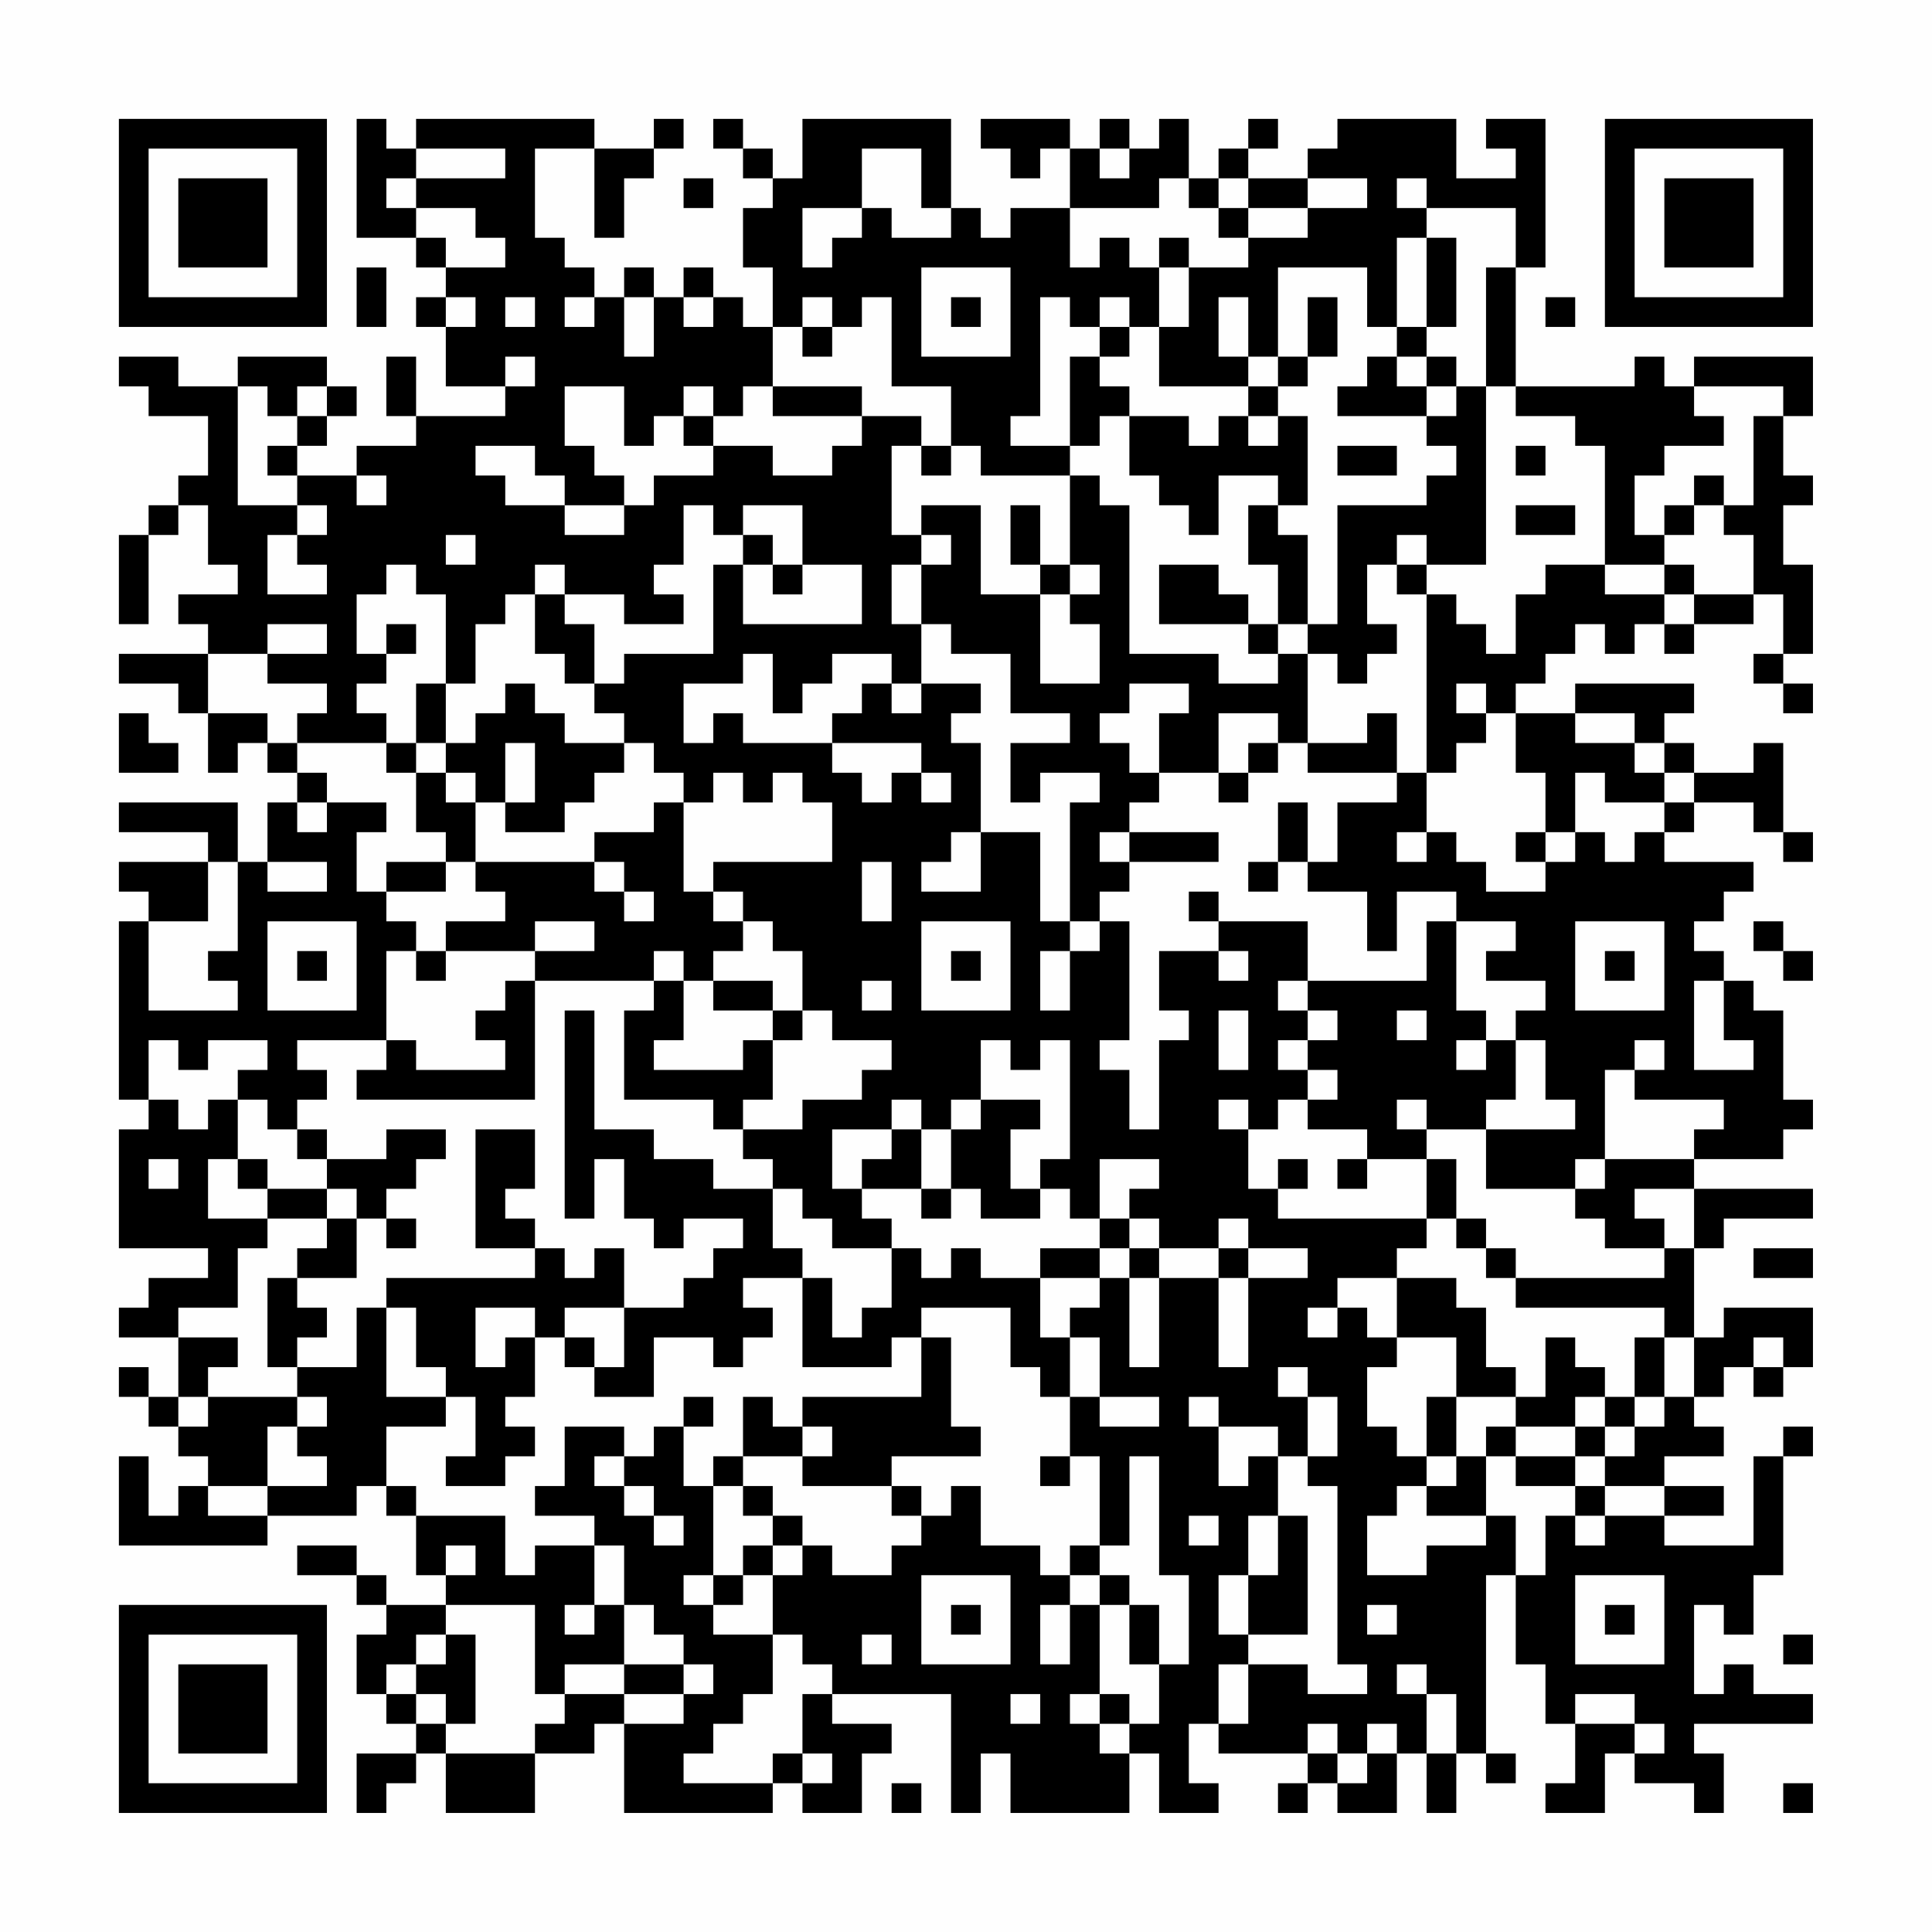 <?xml version="1.0" encoding="UTF-8"?>
<svg xmlns="http://www.w3.org/2000/svg" version="1.1" width="300" height="300" viewBox="0 0 300 300"><rect x="0" y="0" width="300" height="300" fill="#fefefe"/><g transform="scale(4.615)"><g transform="translate(4,4)"><path fill-rule="evenodd" d="M8 0L8 4L10 4L10 5L11 5L11 6L10 6L10 7L11 7L11 9L13 9L13 10L10 10L10 8L9 8L9 10L10 10L10 11L8 11L8 12L6 12L6 11L7 11L7 10L8 10L8 9L7 9L7 8L4 8L4 9L2 9L2 8L0 8L0 9L1 9L1 10L3 10L3 12L2 12L2 13L1 13L1 14L0 14L0 17L1 17L1 14L2 14L2 13L3 13L3 15L4 15L4 16L2 16L2 17L3 17L3 18L0 18L0 19L2 19L2 20L3 20L3 22L4 22L4 21L5 21L5 22L6 22L6 23L5 23L5 25L4 25L4 23L0 23L0 24L3 24L3 25L0 25L0 26L1 26L1 27L0 27L0 33L1 33L1 34L0 34L0 38L3 38L3 39L1 39L1 40L0 40L0 41L2 41L2 43L1 43L1 42L0 42L0 43L1 43L1 44L2 44L2 45L3 45L3 46L2 46L2 47L1 47L1 45L0 45L0 48L5 48L5 47L8 47L8 46L9 46L9 47L10 47L10 49L11 49L11 50L9 50L9 49L8 49L8 48L6 48L6 49L8 49L8 50L9 50L9 51L8 51L8 53L9 53L9 54L10 54L10 55L8 55L8 57L9 57L9 56L10 56L10 55L11 55L11 57L14 57L14 55L16 55L16 54L17 54L17 57L22 57L22 56L23 56L23 57L25 57L25 55L26 55L26 54L24 54L24 53L28 53L28 57L29 57L29 55L30 55L30 57L34 57L34 55L35 55L35 57L37 57L37 56L36 56L36 54L37 54L37 55L40 55L40 56L39 56L39 57L40 57L40 56L41 56L41 57L43 57L43 55L44 55L44 57L45 57L45 55L46 55L46 56L47 56L47 55L46 55L46 49L47 49L47 52L48 52L48 54L49 54L49 56L48 56L48 57L50 57L50 55L51 55L51 56L53 56L53 57L54 57L54 55L53 55L53 54L57 54L57 53L55 53L55 52L54 52L54 53L53 53L53 50L54 50L54 51L55 51L55 49L56 49L56 45L57 45L57 44L56 44L56 45L55 45L55 48L52 48L52 47L54 47L54 46L52 46L52 45L54 45L54 44L53 44L53 43L54 43L54 42L55 42L55 43L56 43L56 42L57 42L57 40L54 40L54 41L53 41L53 38L54 38L54 37L57 37L57 36L53 36L53 35L56 35L56 34L57 34L57 33L56 33L56 30L55 30L55 29L54 29L54 28L53 28L53 27L54 27L54 26L55 26L55 25L52 25L52 24L53 24L53 23L55 23L55 24L56 24L56 25L57 25L57 24L56 24L56 21L55 21L55 22L53 22L53 21L52 21L52 20L53 20L53 19L49 19L49 20L47 20L47 19L48 19L48 18L49 18L49 17L50 17L50 18L51 18L51 17L52 17L52 18L53 18L53 17L55 17L55 16L56 16L56 18L55 18L55 19L56 19L56 20L57 20L57 19L56 19L56 18L57 18L57 15L56 15L56 13L57 13L57 12L56 12L56 10L57 10L57 8L53 8L53 9L52 9L52 8L51 8L51 9L47 9L47 5L48 5L48 0L46 0L46 1L47 1L47 2L45 2L45 0L41 0L41 1L40 1L40 2L38 2L38 1L39 1L39 0L38 0L38 1L37 1L37 2L36 2L36 0L35 0L35 1L34 1L34 0L33 0L33 1L32 1L32 0L29 0L29 1L30 1L30 2L31 2L31 1L32 1L32 3L30 3L30 4L29 4L29 3L28 3L28 0L23 0L23 2L22 2L22 1L21 1L21 0L20 0L20 1L21 1L21 2L22 2L22 3L21 3L21 5L22 5L22 7L21 7L21 6L20 6L20 5L19 5L19 6L18 6L18 5L17 5L17 6L16 6L16 5L15 5L15 4L14 4L14 1L16 1L16 4L17 4L17 2L18 2L18 1L19 1L19 0L18 0L18 1L16 1L16 0L10 0L10 1L9 1L9 0ZM10 1L10 2L9 2L9 3L10 3L10 4L11 4L11 5L13 5L13 4L12 4L12 3L10 3L10 2L13 2L13 1ZM25 1L25 3L23 3L23 5L24 5L24 4L25 4L25 3L26 3L26 4L28 4L28 3L27 3L27 1ZM33 1L33 2L34 2L34 1ZM19 2L19 3L20 3L20 2ZM35 2L35 3L32 3L32 5L33 5L33 4L34 4L34 5L35 5L35 7L34 7L34 6L33 6L33 7L32 7L32 6L31 6L31 10L30 10L30 11L32 11L32 12L29 12L29 11L28 11L28 9L26 9L26 6L25 6L25 7L24 7L24 6L23 6L23 7L22 7L22 9L21 9L21 10L20 10L20 9L19 9L19 10L18 10L18 11L17 11L17 9L15 9L15 11L16 11L16 12L17 12L17 13L15 13L15 12L14 12L14 11L12 11L12 12L13 12L13 13L15 13L15 14L17 14L17 13L18 13L18 12L20 12L20 11L22 11L22 12L24 12L24 11L25 11L25 10L27 10L27 11L26 11L26 14L27 14L27 15L26 15L26 17L27 17L27 19L26 19L26 18L24 18L24 19L23 19L23 20L22 20L22 18L21 18L21 19L19 19L19 21L20 21L20 20L21 20L21 21L24 21L24 22L25 22L25 23L26 23L26 22L27 22L27 23L28 23L28 22L27 22L27 21L24 21L24 20L25 20L25 19L26 19L26 20L27 20L27 19L29 19L29 20L28 20L28 21L29 21L29 24L28 24L28 25L27 25L27 26L29 26L29 24L31 24L31 27L32 27L32 28L31 28L31 30L32 30L32 28L33 28L33 27L34 27L34 31L33 31L33 32L34 32L34 34L35 34L35 31L36 31L36 30L35 30L35 28L37 28L37 29L38 29L38 28L37 28L37 27L40 27L40 29L39 29L39 30L40 30L40 31L39 31L39 32L40 32L40 33L39 33L39 34L38 34L38 33L37 33L37 34L38 34L38 36L39 36L39 37L44 37L44 38L43 38L43 39L41 39L41 40L40 40L40 41L41 41L41 40L42 40L42 41L43 41L43 42L42 42L42 44L43 44L43 45L44 45L44 46L43 46L43 47L42 47L42 49L44 49L44 48L46 48L46 47L47 47L47 49L48 49L48 47L49 47L49 48L50 48L50 47L52 47L52 46L50 46L50 45L51 45L51 44L52 44L52 43L53 43L53 41L52 41L52 40L47 40L47 39L52 39L52 38L53 38L53 36L51 36L51 37L52 37L52 38L50 38L50 37L49 37L49 36L50 36L50 35L53 35L53 34L54 34L54 33L51 33L51 32L52 32L52 31L51 31L51 32L50 32L50 35L49 35L49 36L46 36L46 34L49 34L49 33L48 33L48 31L47 31L47 30L48 30L48 29L46 29L46 28L47 28L47 27L45 27L45 26L43 26L43 28L42 28L42 26L40 26L40 25L41 25L41 23L43 23L43 22L44 22L44 24L43 24L43 25L44 25L44 24L45 24L45 25L46 25L46 26L48 26L48 25L49 25L49 24L50 24L50 25L51 25L51 24L52 24L52 23L53 23L53 22L52 22L52 21L51 21L51 20L49 20L49 21L51 21L51 22L52 22L52 23L50 23L50 22L49 22L49 24L48 24L48 22L47 22L47 20L46 20L46 19L45 19L45 20L46 20L46 21L45 21L45 22L44 22L44 16L45 16L45 17L46 17L46 18L47 18L47 16L48 16L48 15L50 15L50 16L52 16L52 17L53 17L53 16L55 16L55 14L54 14L54 13L55 13L55 10L56 10L56 9L53 9L53 10L54 10L54 11L52 11L52 12L51 12L51 14L52 14L52 15L50 15L50 11L49 11L49 10L47 10L47 9L46 9L46 5L47 5L47 3L44 3L44 2L43 2L43 3L44 3L44 4L43 4L43 7L42 7L42 5L39 5L39 8L38 8L38 6L37 6L37 8L38 8L38 9L35 9L35 7L36 7L36 5L38 5L38 4L40 4L40 3L42 3L42 2L40 2L40 3L38 3L38 2L37 2L37 3L36 3L36 2ZM37 3L37 4L38 4L38 3ZM35 4L35 5L36 5L36 4ZM44 4L44 7L43 7L43 8L42 8L42 9L41 9L41 10L44 10L44 11L45 11L45 12L44 12L44 13L41 13L41 17L40 17L40 14L39 14L39 13L40 13L40 10L39 10L39 9L40 9L40 8L41 8L41 6L40 6L40 8L39 8L39 9L38 9L38 10L37 10L37 11L36 11L36 10L34 10L34 9L33 9L33 8L34 8L34 7L33 7L33 8L32 8L32 11L33 11L33 10L34 10L34 12L35 12L35 13L36 13L36 14L37 14L37 12L39 12L39 13L38 13L38 15L39 15L39 17L38 17L38 16L37 16L37 15L35 15L35 17L38 17L38 18L39 18L39 19L37 19L37 18L34 18L34 13L33 13L33 12L32 12L32 15L31 15L31 13L30 13L30 15L31 15L31 16L29 16L29 13L27 13L27 14L28 14L28 15L27 15L27 17L28 17L28 18L30 18L30 20L32 20L32 21L30 21L30 23L31 23L31 22L33 22L33 23L32 23L32 27L33 27L33 26L34 26L34 25L37 25L37 24L34 24L34 23L35 23L35 22L37 22L37 23L38 23L38 22L39 22L39 21L40 21L40 22L43 22L43 20L42 20L42 21L40 21L40 18L41 18L41 19L42 19L42 18L43 18L43 17L42 17L42 15L43 15L43 16L44 16L44 15L46 15L46 9L45 9L45 8L44 8L44 7L45 7L45 4ZM8 5L8 7L9 7L9 5ZM27 5L27 8L30 8L30 5ZM11 6L11 7L12 7L12 6ZM13 6L13 7L14 7L14 6ZM15 6L15 7L16 7L16 6ZM17 6L17 8L18 8L18 6ZM19 6L19 7L20 7L20 6ZM28 6L28 7L29 7L29 6ZM48 6L48 7L49 7L49 6ZM23 7L23 8L24 8L24 7ZM13 8L13 9L14 9L14 8ZM43 8L43 9L44 9L44 10L45 10L45 9L44 9L44 8ZM4 9L4 13L6 13L6 14L5 14L5 16L7 16L7 15L6 15L6 14L7 14L7 13L6 13L6 12L5 12L5 11L6 11L6 10L7 10L7 9L6 9L6 10L5 10L5 9ZM22 9L22 10L25 10L25 9ZM19 10L19 11L20 11L20 10ZM38 10L38 11L39 11L39 10ZM27 11L27 12L28 12L28 11ZM41 11L41 12L43 12L43 11ZM47 11L47 12L48 12L48 11ZM8 12L8 13L9 13L9 12ZM53 12L53 13L52 13L52 14L53 14L53 13L54 13L54 12ZM19 13L19 15L18 15L18 16L19 16L19 17L17 17L17 16L15 16L15 15L14 15L14 16L13 16L13 17L12 17L12 19L11 19L11 16L10 16L10 15L9 15L9 16L8 16L8 18L9 18L9 19L8 19L8 20L9 20L9 21L6 21L6 20L7 20L7 19L5 19L5 18L7 18L7 17L5 17L5 18L3 18L3 20L5 20L5 21L6 21L6 22L7 22L7 23L6 23L6 24L7 24L7 23L9 23L9 24L8 24L8 26L9 26L9 27L10 27L10 28L9 28L9 31L6 31L6 32L7 32L7 33L6 33L6 34L5 34L5 33L4 33L4 32L5 32L5 31L3 31L3 32L2 32L2 31L1 31L1 33L2 33L2 34L3 34L3 33L4 33L4 35L3 35L3 37L5 37L5 38L4 38L4 40L2 40L2 41L4 41L4 42L3 42L3 43L2 43L2 44L3 44L3 43L6 43L6 44L5 44L5 46L3 46L3 47L5 47L5 46L7 46L7 45L6 45L6 44L7 44L7 43L6 43L6 42L8 42L8 40L9 40L9 43L11 43L11 44L9 44L9 46L10 46L10 47L13 47L13 49L14 49L14 48L16 48L16 50L15 50L15 51L16 51L16 50L17 50L17 52L15 52L15 53L14 53L14 50L11 50L11 51L10 51L10 52L9 52L9 53L10 53L10 54L11 54L11 55L14 55L14 54L15 54L15 53L17 53L17 54L19 54L19 53L20 53L20 52L19 52L19 51L18 51L18 50L17 50L17 48L16 48L16 47L14 47L14 46L15 46L15 44L17 44L17 45L16 45L16 46L17 46L17 47L18 47L18 48L19 48L19 47L18 47L18 46L17 46L17 45L18 45L18 44L19 44L19 46L20 46L20 49L19 49L19 50L20 50L20 51L22 51L22 53L21 53L21 54L20 54L20 55L19 55L19 56L22 56L22 55L23 55L23 56L24 56L24 55L23 55L23 53L24 53L24 52L23 52L23 51L22 51L22 49L23 49L23 48L24 48L24 49L26 49L26 48L27 48L27 47L28 47L28 46L29 46L29 48L31 48L31 49L32 49L32 50L31 50L31 52L32 52L32 50L33 50L33 53L32 53L32 54L33 54L33 55L34 55L34 54L35 54L35 52L36 52L36 49L35 49L35 45L34 45L34 48L33 48L33 45L32 45L32 43L33 43L33 44L35 44L35 43L33 43L33 41L32 41L32 40L33 40L33 39L34 39L34 42L35 42L35 39L37 39L37 42L38 42L38 39L40 39L40 38L38 38L38 37L37 37L37 38L35 38L35 37L34 37L34 36L35 36L35 35L33 35L33 37L32 37L32 36L31 36L31 35L32 35L32 31L31 31L31 32L30 32L30 31L29 31L29 33L28 33L28 34L27 34L27 33L26 33L26 34L24 34L24 36L25 36L25 37L26 37L26 38L24 38L24 37L23 37L23 36L22 36L22 35L21 35L21 34L23 34L23 33L25 33L25 32L26 32L26 31L24 31L24 30L23 30L23 28L22 28L22 27L21 27L21 26L20 26L20 25L24 25L24 23L23 23L23 22L22 22L22 23L21 23L21 22L20 22L20 23L19 23L19 22L18 22L18 21L17 21L17 20L16 20L16 19L17 19L17 18L20 18L20 15L21 15L21 17L25 17L25 15L23 15L23 13L21 13L21 14L20 14L20 13ZM47 13L47 14L49 14L49 13ZM11 14L11 15L12 15L12 14ZM21 14L21 15L22 15L22 16L23 16L23 15L22 15L22 14ZM43 14L43 15L44 15L44 14ZM32 15L32 16L31 16L31 19L33 19L33 17L32 17L32 16L33 16L33 15ZM52 15L52 16L53 16L53 15ZM14 16L14 18L15 18L15 19L16 19L16 17L15 17L15 16ZM9 17L9 18L10 18L10 17ZM39 17L39 18L40 18L40 17ZM10 19L10 21L9 21L9 22L10 22L10 24L11 24L11 25L9 25L9 26L11 26L11 25L12 25L12 26L13 26L13 27L11 27L11 28L10 28L10 29L11 29L11 28L14 28L14 29L13 29L13 30L12 30L12 31L13 31L13 32L10 32L10 31L9 31L9 32L8 32L8 33L14 33L14 29L18 29L18 30L17 30L17 33L20 33L20 34L21 34L21 33L22 33L22 31L23 31L23 30L22 30L22 29L20 29L20 28L21 28L21 27L20 27L20 26L19 26L19 23L18 23L18 24L16 24L16 25L12 25L12 23L13 23L13 24L15 24L15 23L16 23L16 22L17 22L17 21L15 21L15 20L14 20L14 19L13 19L13 20L12 20L12 21L11 21L11 19ZM34 19L34 20L33 20L33 21L34 21L34 22L35 22L35 20L36 20L36 19ZM0 20L0 22L2 22L2 21L1 21L1 20ZM37 20L37 22L38 22L38 21L39 21L39 20ZM10 21L10 22L11 22L11 23L12 23L12 22L11 22L11 21ZM13 21L13 23L14 23L14 21ZM39 23L39 25L38 25L38 26L39 26L39 25L40 25L40 23ZM33 24L33 25L34 25L34 24ZM47 24L47 25L48 25L48 24ZM3 25L3 27L1 27L1 30L4 30L4 29L3 29L3 28L4 28L4 25ZM5 25L5 26L7 26L7 25ZM16 25L16 26L17 26L17 27L18 27L18 26L17 26L17 25ZM25 25L25 27L26 27L26 25ZM36 26L36 27L37 27L37 26ZM5 27L5 30L8 30L8 27ZM14 27L14 28L16 28L16 27ZM27 27L27 30L30 30L30 27ZM44 27L44 29L40 29L40 30L41 30L41 31L40 31L40 32L41 32L41 33L40 33L40 34L42 34L42 35L41 35L41 36L42 36L42 35L44 35L44 37L45 37L45 38L46 38L46 39L47 39L47 38L46 38L46 37L45 37L45 35L44 35L44 34L46 34L46 33L47 33L47 31L46 31L46 30L45 30L45 27ZM49 27L49 30L52 30L52 27ZM55 27L55 28L56 28L56 29L57 29L57 28L56 28L56 27ZM6 28L6 29L7 29L7 28ZM18 28L18 29L19 29L19 31L18 31L18 32L21 32L21 31L22 31L22 30L20 30L20 29L19 29L19 28ZM28 28L28 29L29 29L29 28ZM50 28L50 29L51 29L51 28ZM25 29L25 30L26 30L26 29ZM53 29L53 32L55 32L55 31L54 31L54 29ZM15 30L15 37L16 37L16 35L17 35L17 37L18 37L18 38L19 38L19 37L21 37L21 38L20 38L20 39L19 39L19 40L17 40L17 38L16 38L16 39L15 39L15 38L14 38L14 37L13 37L13 36L14 36L14 34L12 34L12 38L14 38L14 39L9 39L9 40L10 40L10 42L11 42L11 43L12 43L12 45L11 45L11 46L13 46L13 45L14 45L14 44L13 44L13 43L14 43L14 41L15 41L15 42L16 42L16 43L18 43L18 41L20 41L20 42L21 42L21 41L22 41L22 40L21 40L21 39L23 39L23 42L26 42L26 41L27 41L27 43L23 43L23 44L22 44L22 43L21 43L21 45L20 45L20 46L21 46L21 47L22 47L22 48L21 48L21 49L20 49L20 50L21 50L21 49L22 49L22 48L23 48L23 47L22 47L22 46L21 46L21 45L23 45L23 46L26 46L26 47L27 47L27 46L26 46L26 45L29 45L29 44L28 44L28 41L27 41L27 40L30 40L30 42L31 42L31 43L32 43L32 41L31 41L31 39L33 39L33 38L34 38L34 39L35 39L35 38L34 38L34 37L33 37L33 38L31 38L31 39L29 39L29 38L28 38L28 39L27 39L27 38L26 38L26 40L25 40L25 41L24 41L24 39L23 39L23 38L22 38L22 36L20 36L20 35L18 35L18 34L16 34L16 30ZM37 30L37 32L38 32L38 30ZM43 30L43 31L44 31L44 30ZM45 31L45 32L46 32L46 31ZM29 33L29 34L28 34L28 36L27 36L27 34L26 34L26 35L25 35L25 36L27 36L27 37L28 37L28 36L29 36L29 37L31 37L31 36L30 36L30 34L31 34L31 33ZM43 33L43 34L44 34L44 33ZM6 34L6 35L7 35L7 36L5 36L5 35L4 35L4 36L5 36L5 37L7 37L7 38L6 38L6 39L5 39L5 42L6 42L6 41L7 41L7 40L6 40L6 39L8 39L8 37L9 37L9 38L10 38L10 37L9 37L9 36L10 36L10 35L11 35L11 34L9 34L9 35L7 35L7 34ZM1 35L1 36L2 36L2 35ZM39 35L39 36L40 36L40 35ZM7 36L7 37L8 37L8 36ZM37 38L37 39L38 39L38 38ZM55 38L55 39L57 39L57 38ZM43 39L43 41L45 41L45 43L44 43L44 45L45 45L45 46L44 46L44 47L46 47L46 45L47 45L47 46L49 46L49 47L50 47L50 46L49 46L49 45L50 45L50 44L51 44L51 43L52 43L52 41L51 41L51 43L50 43L50 42L49 42L49 41L48 41L48 43L47 43L47 42L46 42L46 40L45 40L45 39ZM12 40L12 42L13 42L13 41L14 41L14 40ZM15 40L15 41L16 41L16 42L17 42L17 40ZM55 41L55 42L56 42L56 41ZM39 42L39 43L40 43L40 45L39 45L39 44L37 44L37 43L36 43L36 44L37 44L37 46L38 46L38 45L39 45L39 47L38 47L38 49L37 49L37 51L38 51L38 52L37 52L37 54L38 54L38 52L40 52L40 53L42 53L42 52L41 52L41 46L40 46L40 45L41 45L41 43L40 43L40 42ZM19 43L19 44L20 44L20 43ZM45 43L45 45L46 45L46 44L47 44L47 45L49 45L49 44L50 44L50 43L49 43L49 44L47 44L47 43ZM23 44L23 45L24 45L24 44ZM31 45L31 46L32 46L32 45ZM36 47L36 48L37 48L37 47ZM39 47L39 49L38 49L38 51L40 51L40 47ZM11 48L11 49L12 49L12 48ZM32 48L32 49L33 49L33 50L34 50L34 52L35 52L35 50L34 50L34 49L33 49L33 48ZM27 49L27 52L30 52L30 49ZM49 49L49 52L52 52L52 49ZM28 50L28 51L29 51L29 50ZM42 50L42 51L43 51L43 50ZM50 50L50 51L51 51L51 50ZM11 51L11 52L10 52L10 53L11 53L11 54L12 54L12 51ZM25 51L25 52L26 52L26 51ZM56 51L56 52L57 52L57 51ZM17 52L17 53L19 53L19 52ZM43 52L43 53L44 53L44 55L45 55L45 53L44 53L44 52ZM30 53L30 54L31 54L31 53ZM33 53L33 54L34 54L34 53ZM49 53L49 54L51 54L51 55L52 55L52 54L51 54L51 53ZM40 54L40 55L41 55L41 56L42 56L42 55L43 55L43 54L42 54L42 55L41 55L41 54ZM26 56L26 57L27 57L27 56ZM56 56L56 57L57 57L57 56ZM0 0L0 7L7 7L7 0ZM1 1L1 6L6 6L6 1ZM2 2L2 5L5 5L5 2ZM50 0L50 7L57 7L57 0ZM51 1L51 6L56 6L56 1ZM52 2L52 5L55 5L55 2ZM0 50L0 57L7 57L7 50ZM1 51L1 56L6 56L6 51ZM2 52L2 55L5 55L5 52Z" fill="#000000"/></g></g></svg>
